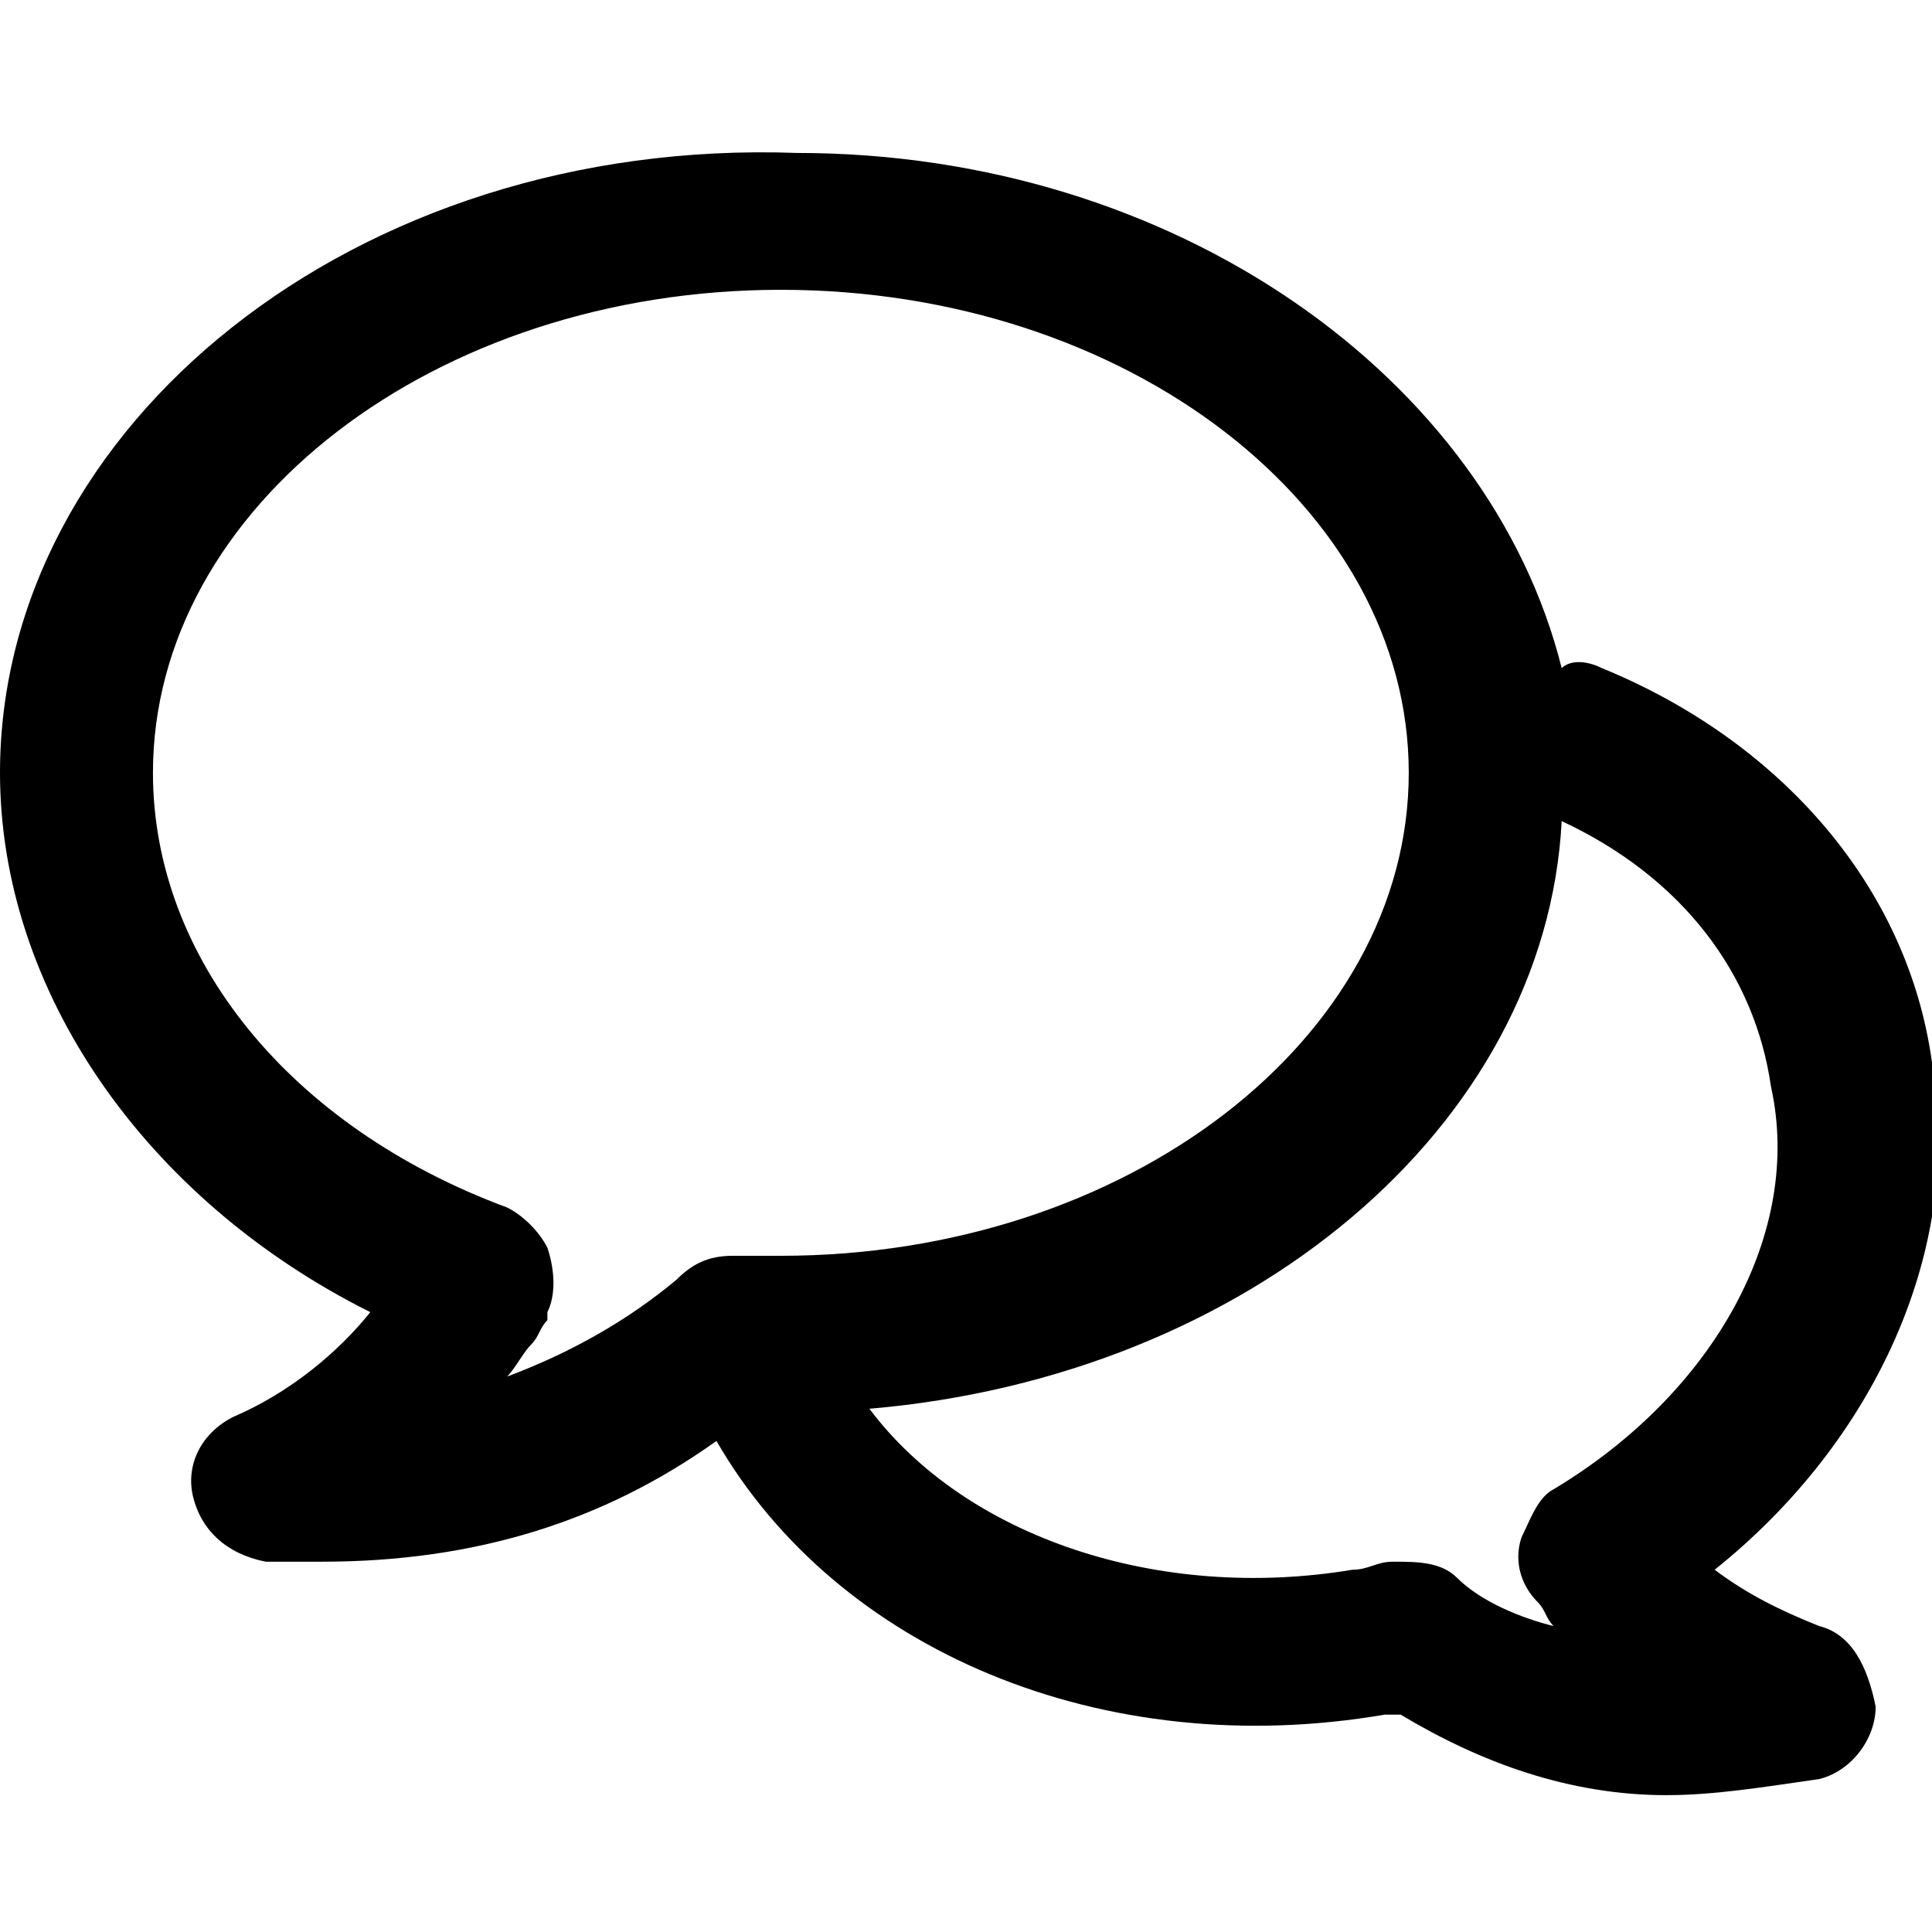 <?xml version="1.0" encoding="utf-8"?>
<!-- Generator: Adobe Illustrator 25.0.0, SVG Export Plug-In . SVG Version: 6.00 Build 0)  -->
<svg version="1.1" id="Calque_1" xmlns="http://www.w3.org/2000/svg" xmlns:xlink="http://www.w3.org/1999/xlink" x="0px" y="0px"
	 viewBox="0 0 24 24" style="enable-background:new 0 0 24 24;" xml:space="preserve">
<path d="M22.6,20.2c-0.5-0.2-0.9-0.4-1.3-0.7c2-1.6,3.1-4,2.7-6.3c-0.3-2.2-1.9-4-4.1-4.9c-0.2-0.1-0.4-0.1-0.5,0
	c-0.9-3.6-4.8-6.4-9.5-6.4C4.4,1.7,0,5.3,0,9.6c0,2.7,1.8,5.3,4.6,6.7c-0.4,0.5-1,1-1.7,1.3c-0.4,0.2-0.6,0.6-0.5,1
	c0.1,0.4,0.4,0.7,0.9,0.8c0.2,0,0.5,0,0.7,0c1.9,0,3.5-0.5,4.9-1.5c1.5,2.6,4.8,4,8.3,3.4c0.1,0,0.1,0,0.2,0c1,0.6,2.1,1,3.3,1
	c0.6,0,1.2-0.1,1.9-0.2c0.4-0.1,0.7-0.5,0.7-0.9C23.2,20.7,23,20.3,22.6,20.2z M6.3,17.1c0.1-0.1,0.2-0.3,0.3-0.4
	c0.1-0.1,0.1-0.2,0.2-0.3l0-0.1c0.1-0.2,0.1-0.5,0-0.8c-0.1-0.2-0.3-0.4-0.5-0.5c-2.7-1-4.4-3.1-4.4-5.4c0-3.3,3.5-6,7.8-6
	c4.3,0,7.8,2.7,7.8,6s-3.5,6-7.8,6c-0.2,0-0.4,0-0.6,0c-0.3,0-0.5,0.1-0.7,0.3C7.8,16.4,7.1,16.8,6.3,17.1z M19.3,18.5
	c-0.2,0.1-0.3,0.4-0.4,0.6c-0.1,0.3,0,0.6,0.2,0.8c0.1,0.1,0.1,0.2,0.2,0.3c0,0,0,0,0,0c-0.4-0.1-0.9-0.3-1.2-0.6
	c-0.2-0.2-0.5-0.2-0.8-0.2c-0.2,0-0.3,0.1-0.5,0.1c-2.4,0.4-4.8-0.4-6-2c4.7-0.4,8.4-3.5,8.6-7.3c1.5,0.7,2.4,1.9,2.6,3.3
	C22.4,15.3,21.3,17.3,19.3,18.5z"/>
</svg>
